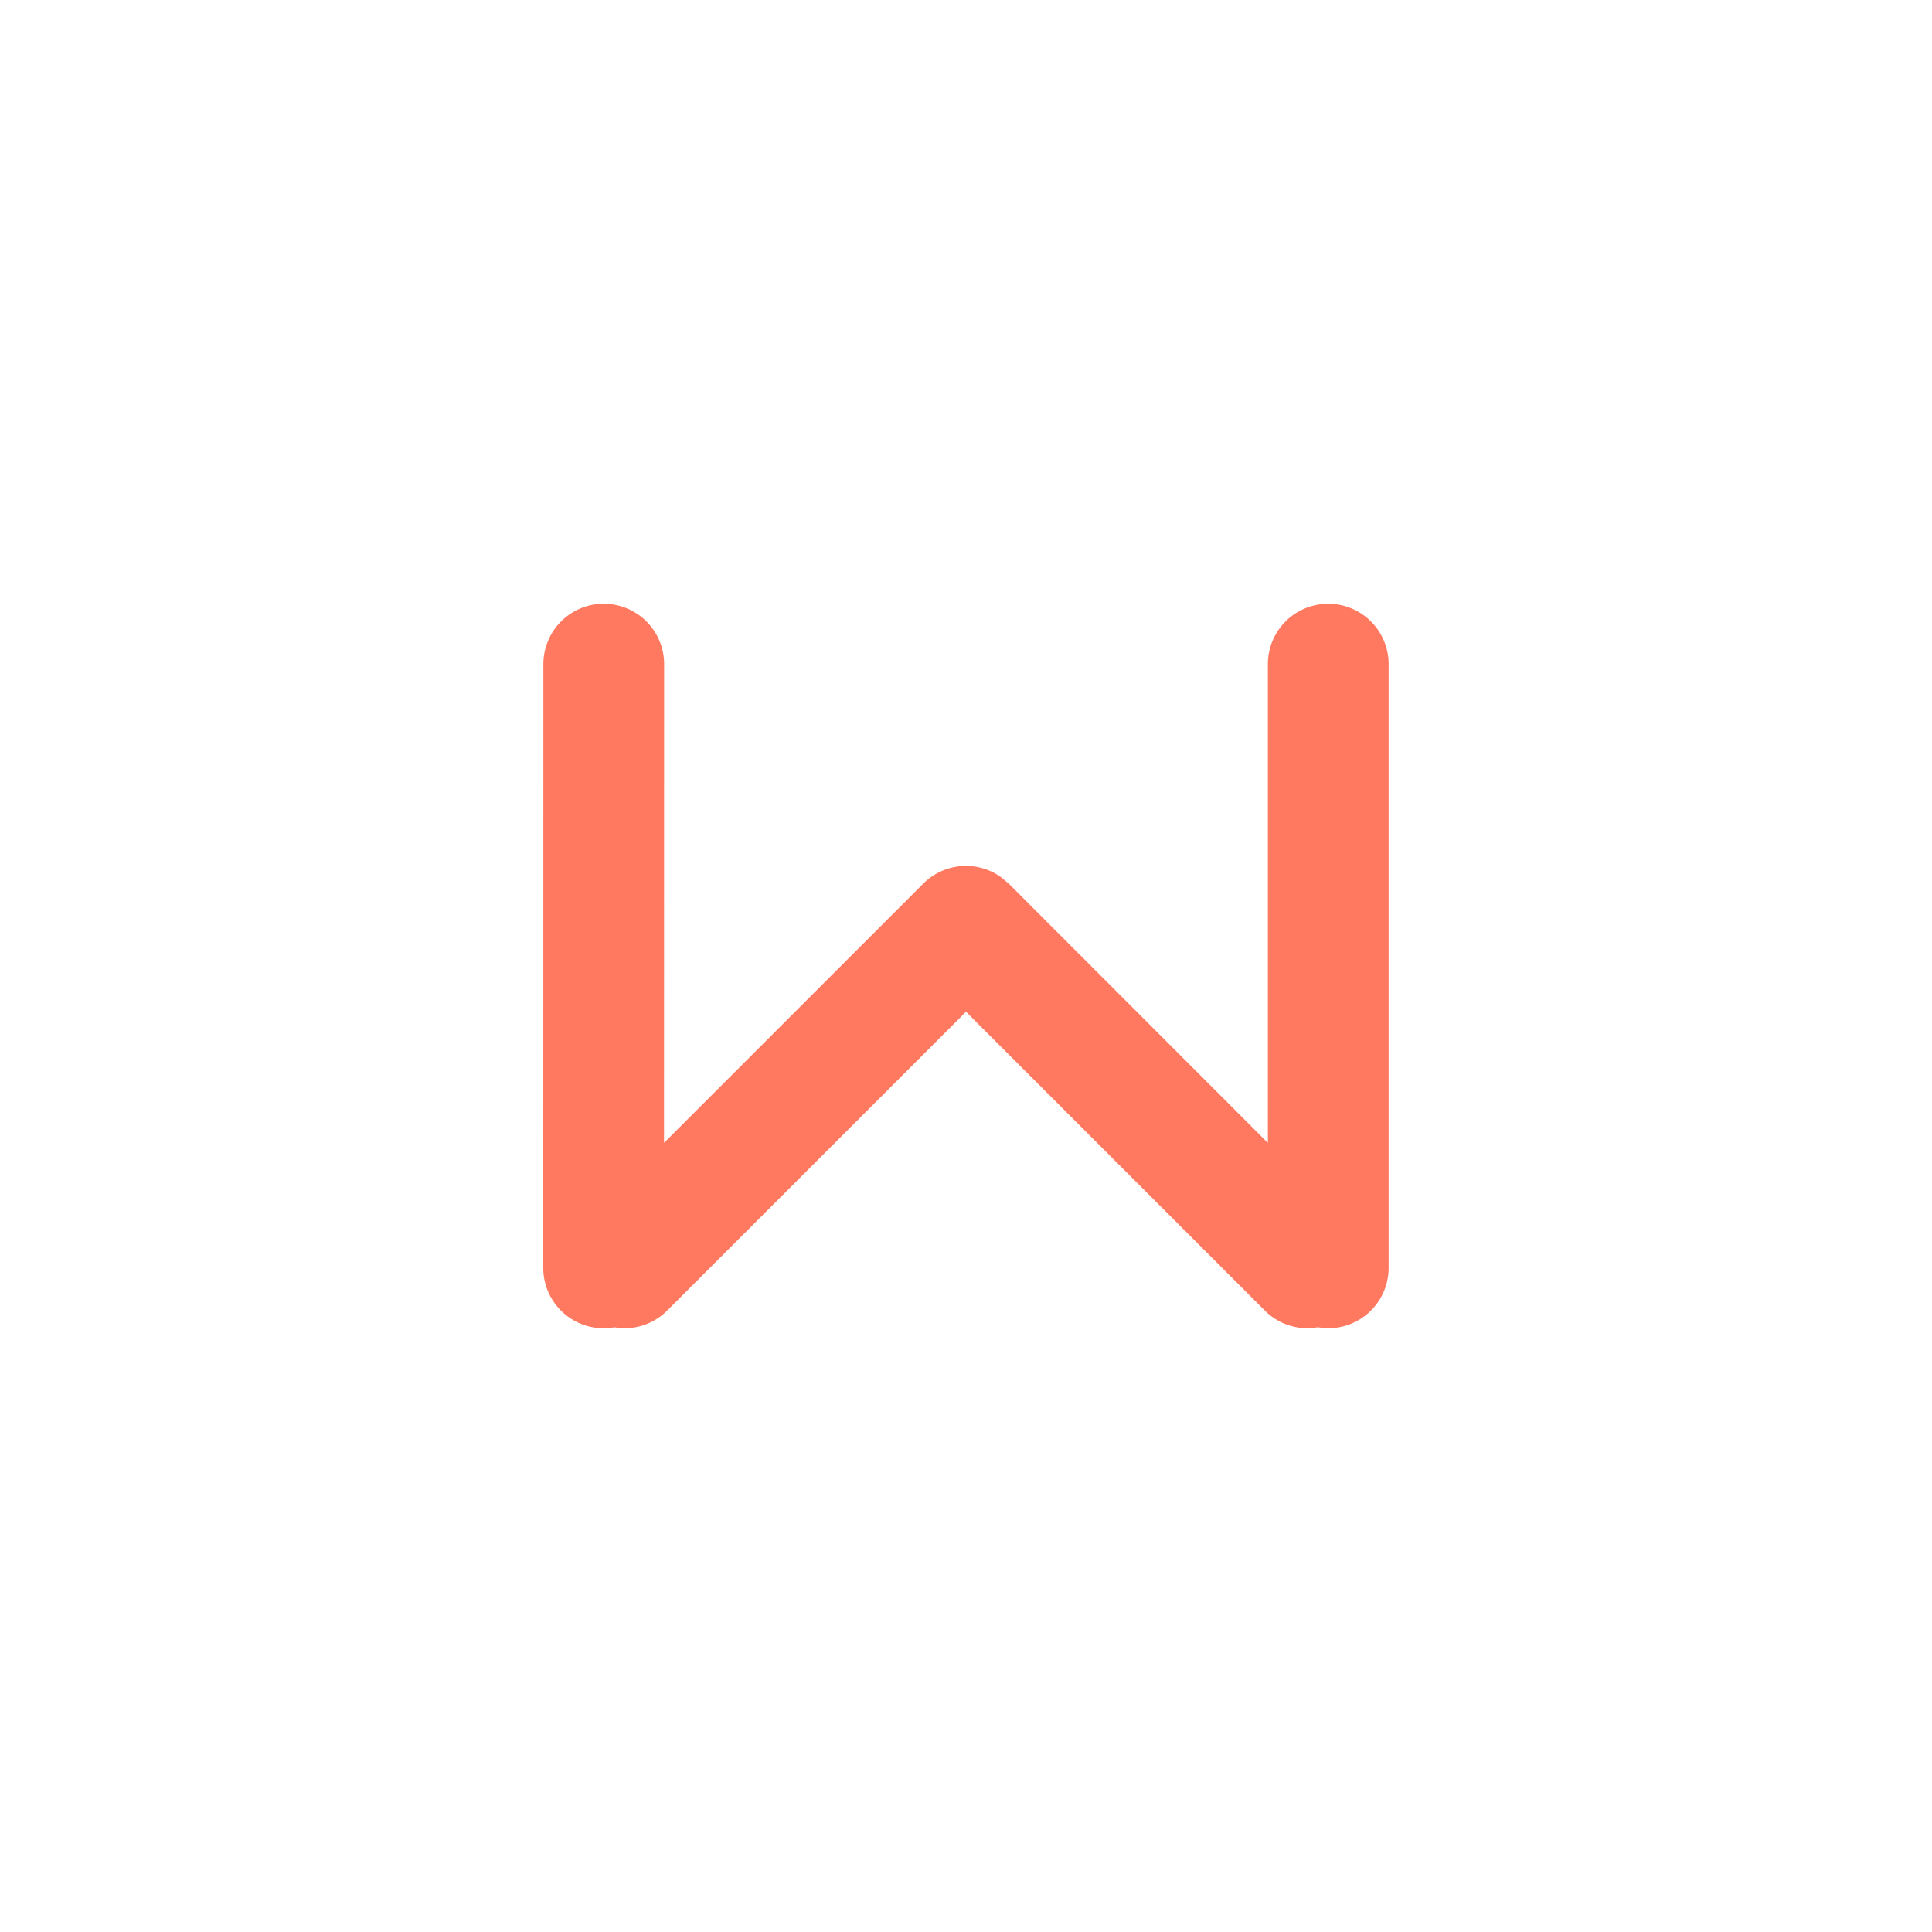 <?xml version="1.0" standalone="no"?><!DOCTYPE svg PUBLIC "-//W3C//DTD SVG 1.1//EN"
        "http://www.w3.org/Graphics/SVG/1.1/DTD/svg11.dtd">
<svg t="1645806284161" class="icon" viewBox="0 0 1024 1024" version="1.1" xmlns="http://www.w3.org/2000/svg" p-id="3940"
     width="64" height="64">
    <path d="M670.4 694.656L512 536.256l-158.4 158.4a31.936 31.936 0 0 1-25.344 9.216l-2.56-0.384a32 32 0 0 1-37.76-31.488l0.064-320a32 32 0 0 1 64 0l-0.064 253.76 137.408-137.408a32 32 0 0 1 40.832-3.712l4.48 3.712L672 605.76V352a32 32 0 1 1 64 0v320a32 32 0 0 1-32 32l-5.76-0.512-2.496 0.384a31.936 31.936 0 0 1-25.344-9.216z"
          fill="#FF7960" p-id="3941"></path>
</svg>
